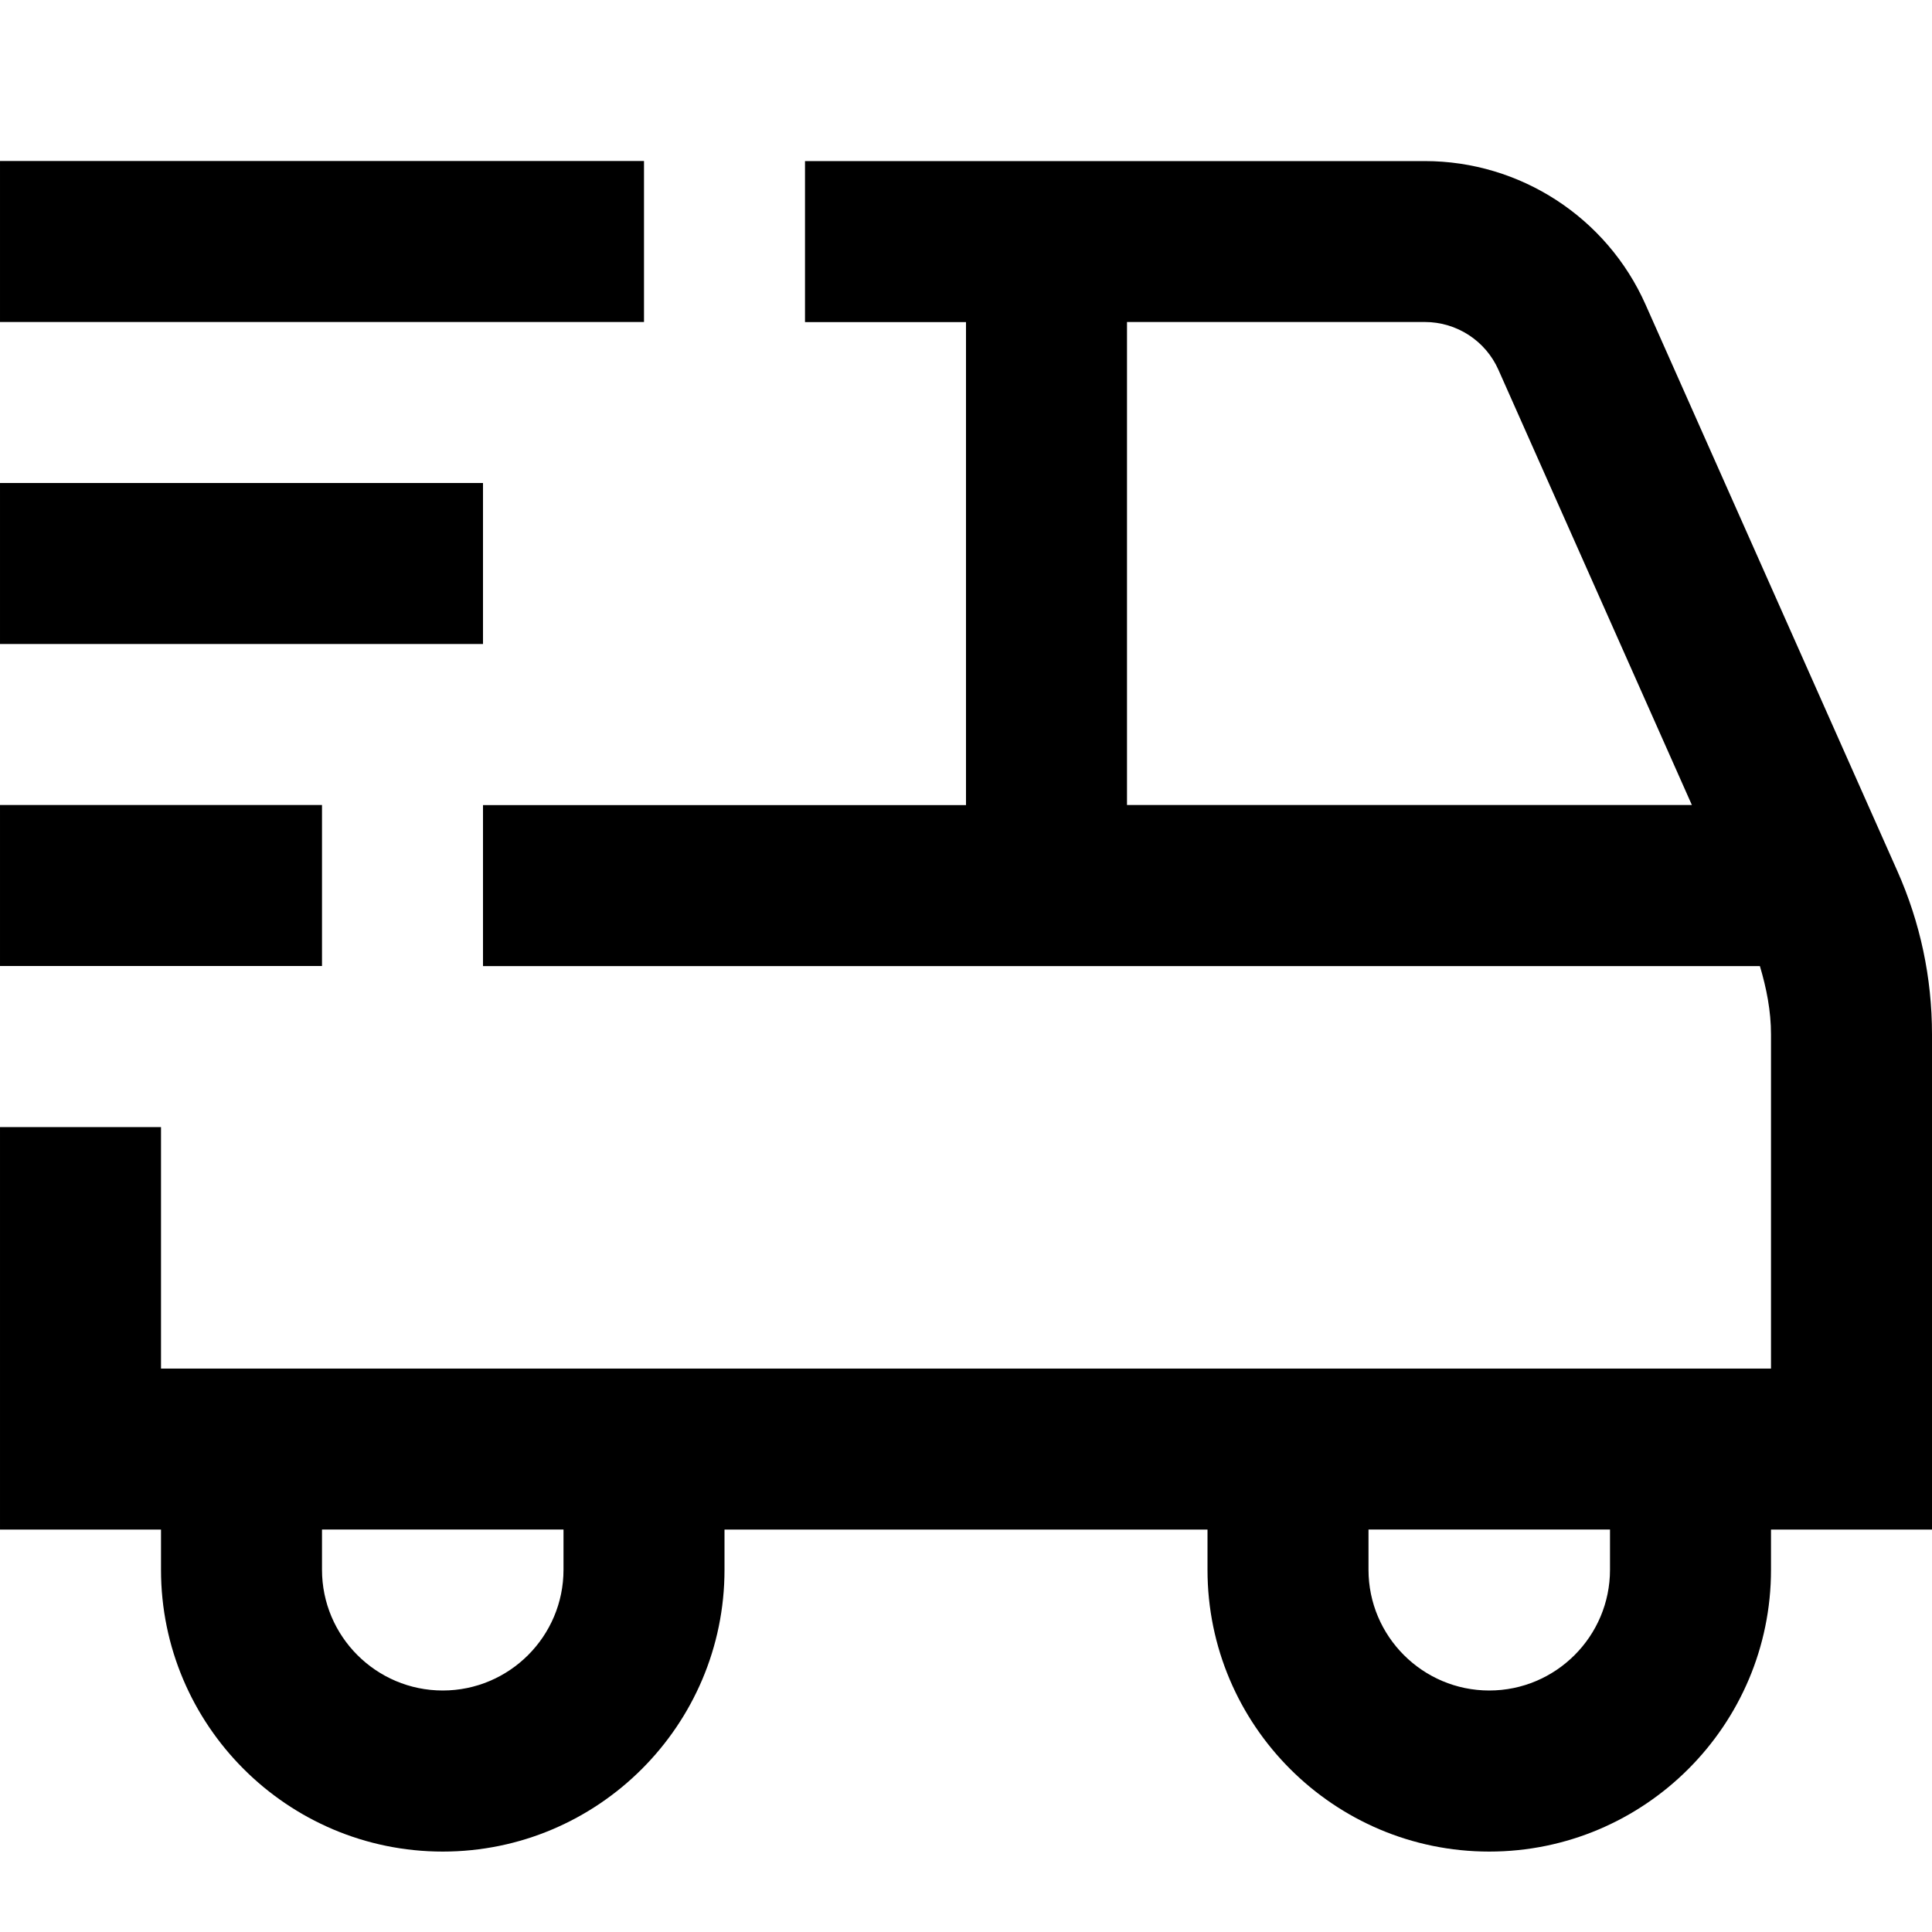 <svg id="Layer_1" viewBox="0 0 24 24" xmlns="http://www.w3.org/2000/svg" data-name="Layer 1"><path d="m24 12.849c0-.705-.146-1.389-.431-2.03l-3.128-7.037c-.481-1.082-1.558-1.781-2.741-1.781h-7.7v2h2v6h-6v2h15.862c.082.275.138.557.138.849v4.151h-20v-3h-2v5h2v.5c0 1.93 1.57 3.5 3.5 3.5s3.5-1.57 3.5-3.5v-.5h6v.5c0 1.93 1.57 3.5 3.5 3.5s3.5-1.57 3.5-3.5v-.5h2v-6.151zm-17 6.651c0 .827-.673 1.5-1.5 1.5s-1.5-.673-1.5-1.5v-.5h3zm13 0c0 .827-.673 1.5-1.5 1.5s-1.5-.673-1.5-1.5v-.5h3zm-6-15.5h3.7c.395 0 .754.233.914.594l2.403 5.406h-7.017zm-6 0h-8v-2h8zm-2 4h-6v-2h6zm-2 4h-4v-2h4z"/></svg>